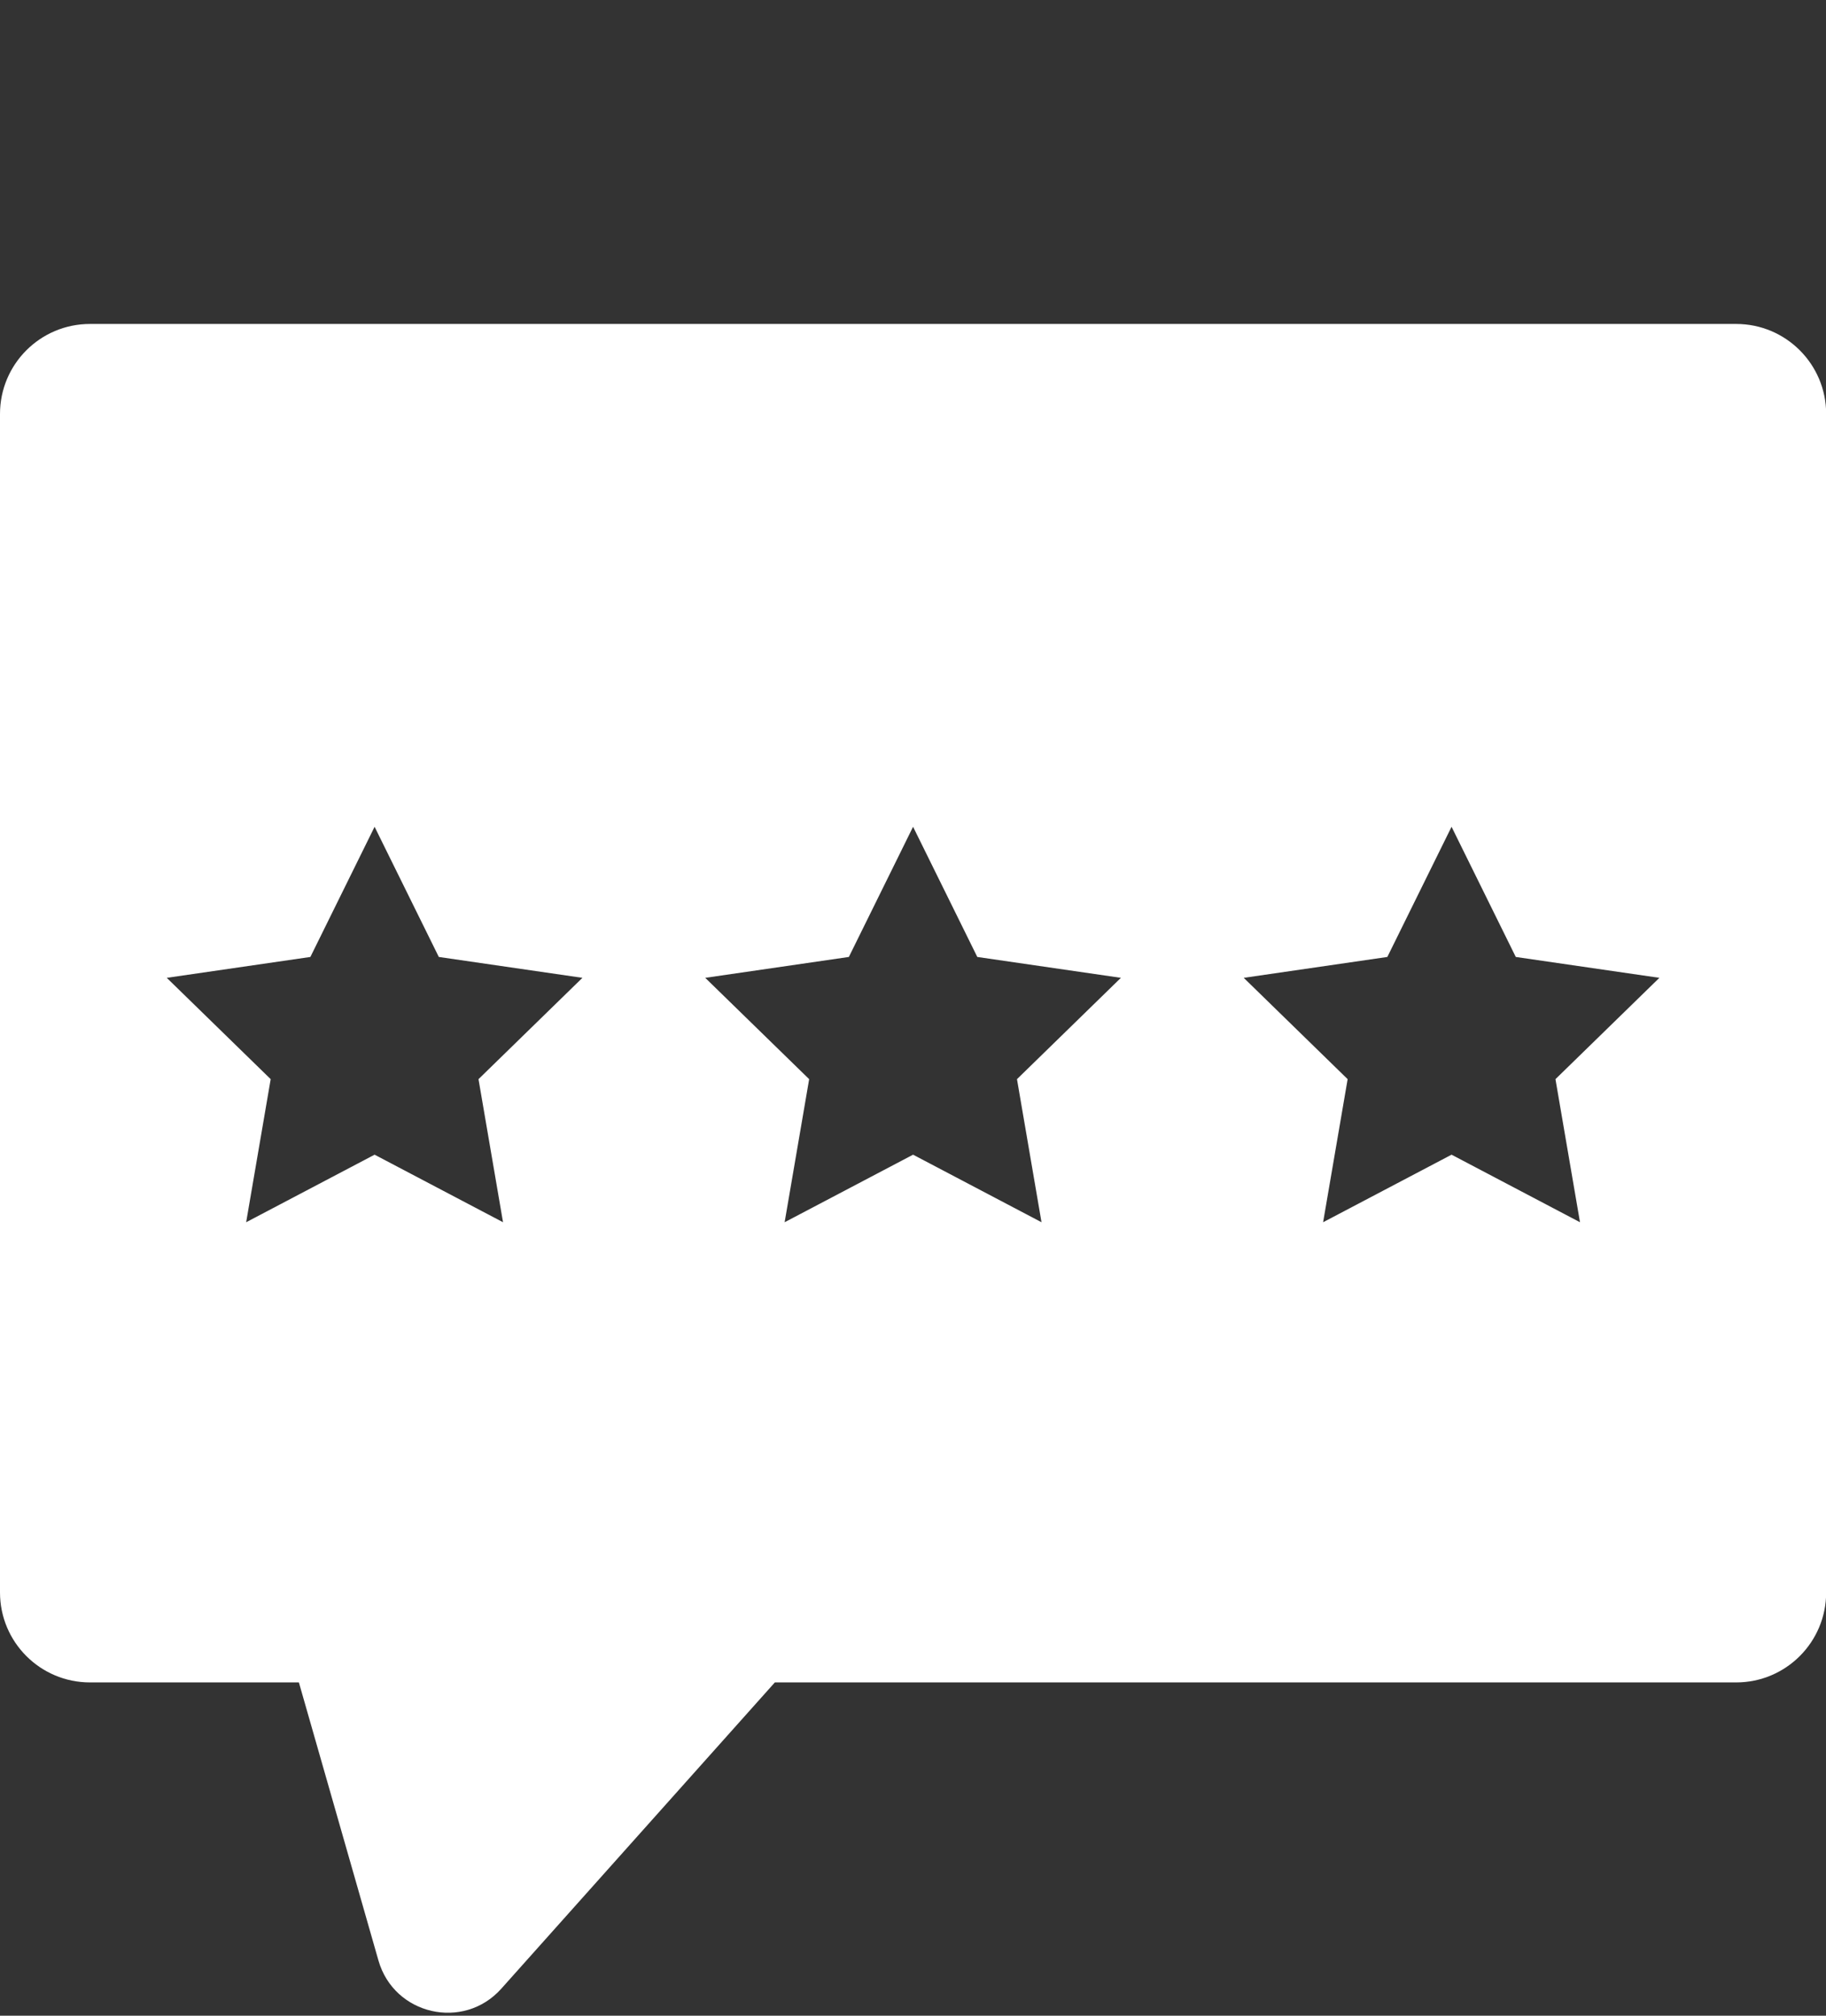 <svg width="203" height="224" viewBox="0 0 203 224" fill="none" xmlns="http://www.w3.org/2000/svg">
<rect x="0" y="0" width="203" height="224" fill="#333333" stroke="none"/>
<g clip-path="url(#clip0_207_76)">
<path fill-rule="evenodd" clip-rule="evenodd" d="M0 46C0 40.477 4.477 36 10 36H193.017C198.54 36 203.017 40.477 203.017 46V176.961C203.017 182.484 198.54 186.961 193.017 186.961H86.142L55.73 220.996C51.534 225.692 43.807 223.922 42.074 217.867L33.228 186.961H10C4.477 186.961 0 182.484 0 176.961V46ZM108.648 106.343L101.508 91.877L94.369 106.343L78.404 108.663L89.956 119.923L87.229 135.823L101.508 128.316L115.787 135.823L113.06 119.923L124.612 108.663L108.648 106.343ZM41.644 91.877L48.784 106.343L64.748 108.663L53.196 119.923L55.923 135.823L41.644 128.316L27.366 135.823L30.093 119.923L18.541 108.663L34.505 106.343L41.644 91.877ZM168.512 106.343L161.372 91.877L154.233 106.343L138.269 108.663L149.82 119.923L147.093 135.823L161.372 128.316L175.651 135.823L172.924 119.923L184.476 108.663L168.512 106.343Z" fill="white"/>
</g>
<defs>
<clipPath id="clip0_207_76">
<rect width="203" height="224" fill="white"/>
</clipPath>
</defs>
</svg>

